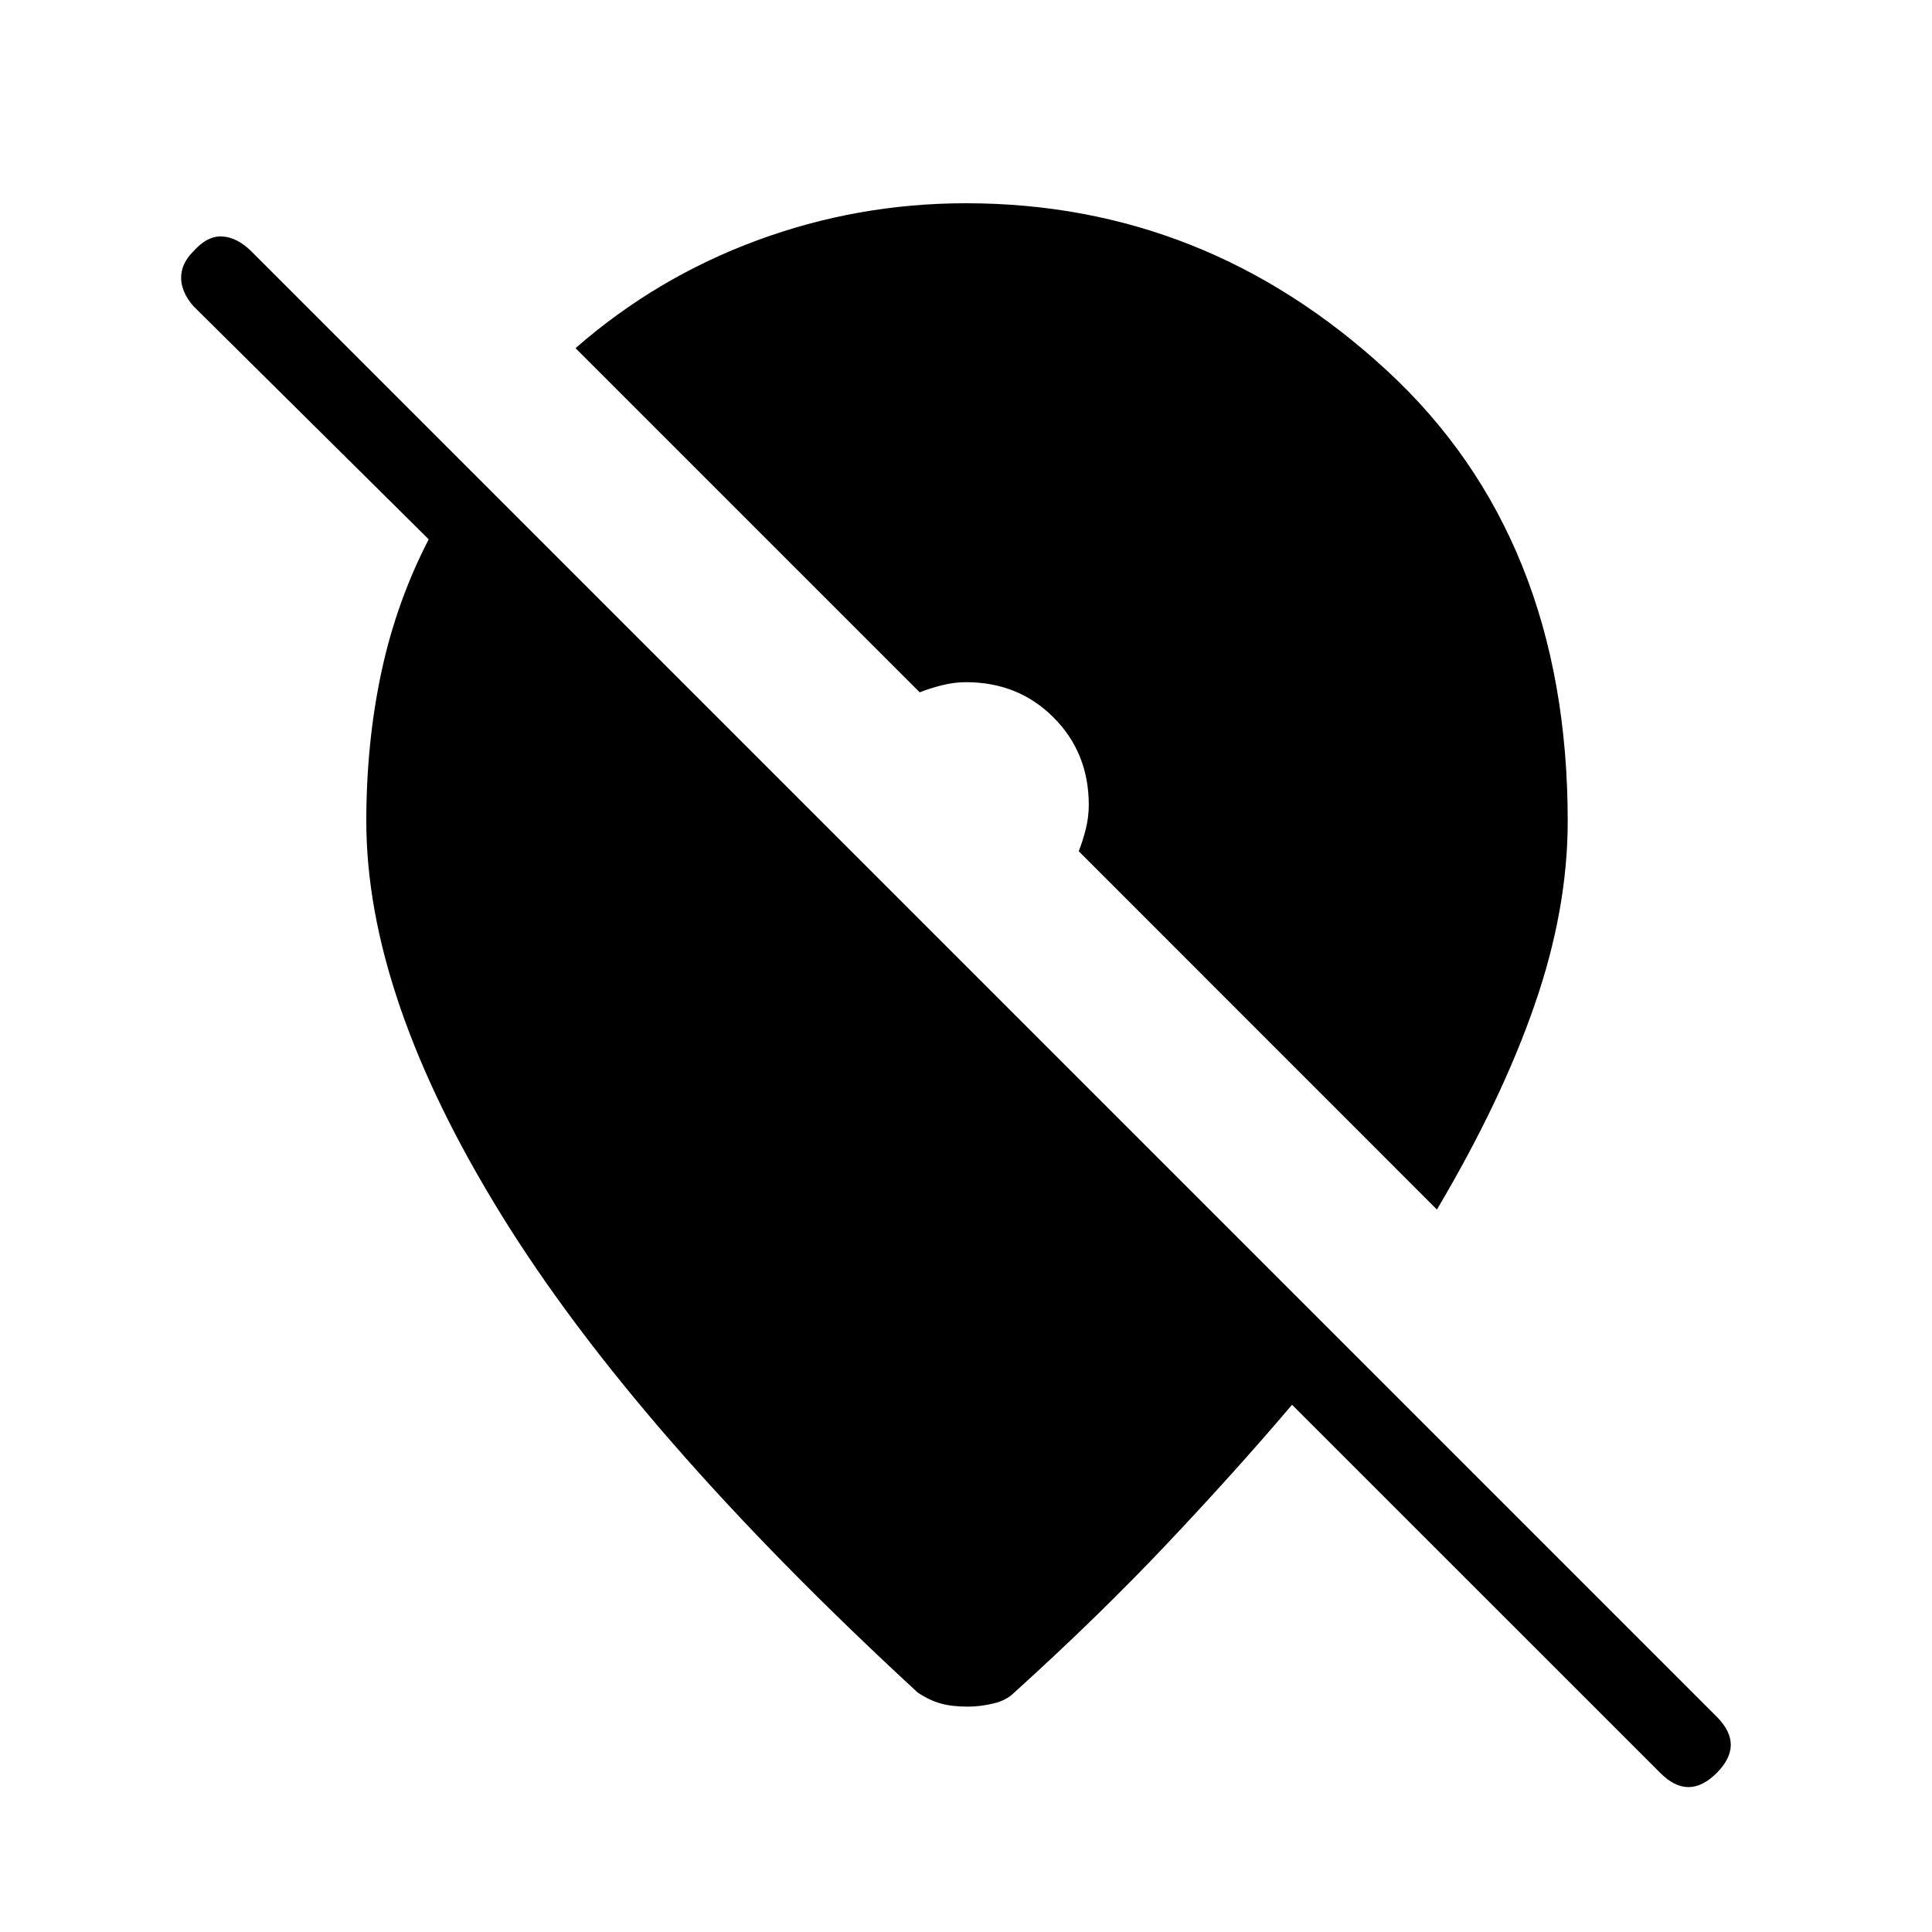 <svg xmlns="http://www.w3.org/2000/svg" height="20" width="20"><path d="M14.875 12.521 11.167 8.812Q11.208 8.708 11.24 8.583Q11.271 8.458 11.271 8.333Q11.271 7.792 10.906 7.427Q10.542 7.062 10 7.062Q9.875 7.062 9.75 7.094Q9.625 7.125 9.521 7.167L5.958 3.604Q6.792 2.875 7.833 2.49Q8.875 2.104 10 2.104Q12.479 2.104 14.354 3.833Q16.229 5.562 16.229 8.5Q16.229 9.417 15.885 10.406Q15.542 11.396 14.875 12.521ZM9.5 17.521Q6.583 14.833 5.188 12.573Q3.792 10.312 3.792 8.5Q3.792 7.688 3.948 6.958Q4.104 6.229 4.438 5.583L2 3.167Q1.875 3.021 1.875 2.875Q1.875 2.729 2 2.604Q2.146 2.438 2.302 2.448Q2.458 2.458 2.604 2.604L17.771 17.771Q17.917 17.917 17.917 18.062Q17.917 18.208 17.771 18.354Q17.625 18.5 17.479 18.5Q17.333 18.5 17.188 18.354L13.375 14.542Q12.792 15.229 12.083 15.979Q11.375 16.729 10.5 17.521Q10.417 17.604 10.281 17.635Q10.146 17.667 10.021 17.667Q9.854 17.667 9.74 17.635Q9.625 17.604 9.5 17.521Z"/></svg>